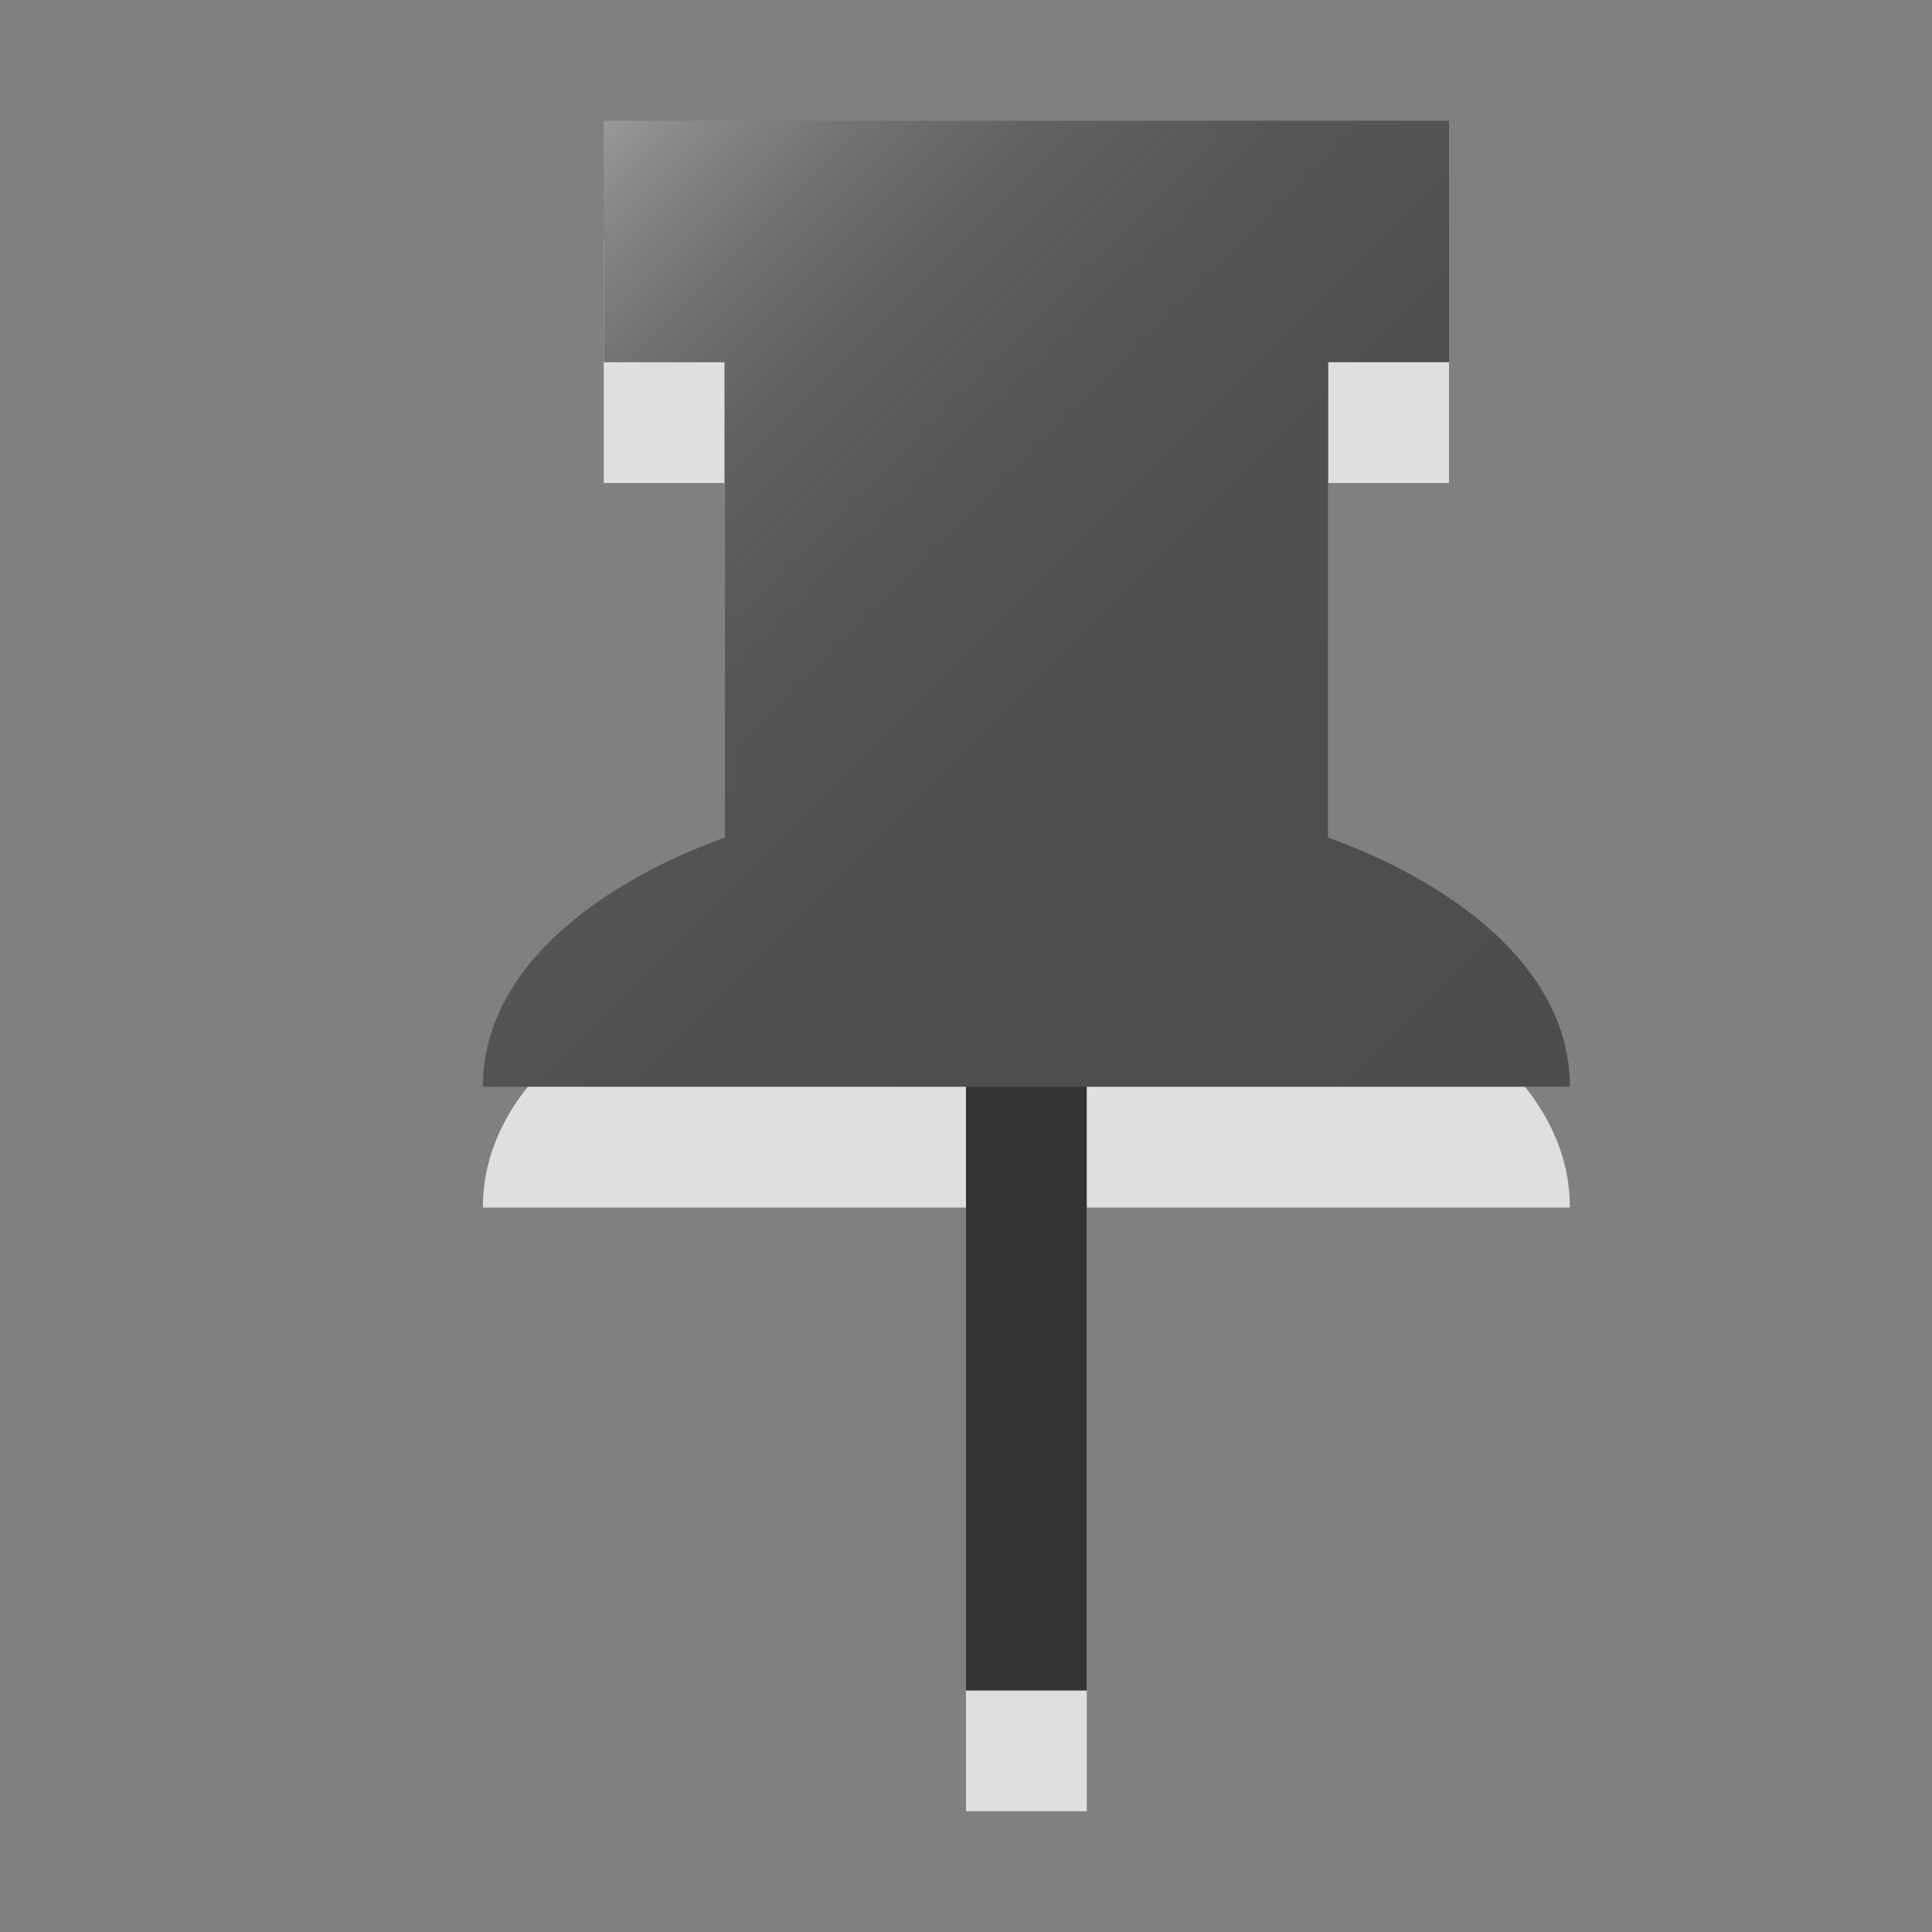 <?xml version="1.0" encoding="utf-8"?>
<!-- Generator: Adobe Illustrator 15.0.0, SVG Export Plug-In . SVG Version: 6.00 Build 0)  -->
<!DOCTYPE svg PUBLIC "-//W3C//DTD SVG 1.1//EN" "http://www.w3.org/Graphics/SVG/1.1/DTD/svg11.dtd">
<svg version="1.1" xmlns="http://www.w3.org/2000/svg" xmlns:xlink="http://www.w3.org/1999/xlink" x="0px" y="0px" width="16px"
	 height="16px" viewBox="0 0 16 16" enable-background="new 0 0 16 16" xml:space="preserve">
<rect x="0" y="0" width="16" height="16" fill="#808080" stroke="none"/>
<g id="Layer_1">
</g>
<g id="Layer_2">
	<g display="none">
		<path display="inline" fill="#B3B3B3" d="M15,3c0-1.104-0.896-2-2-2H2C0.896,1,0,1.896,0,3v11c0,1.104,0.896,2,2,2h11
			c1.104,0,2-0.896,2-2V3z"/>
		<path display="inline" fill="none" stroke="#999999" stroke-miterlimit="10" d="M0.5,13.5c0,1.104,0.896,2,2,2h11
			c1.104,0,2-0.896,2-2v-11c0-1.104-0.896-2-2-2h-11c-1.104,0-2,0.896-2,2V13.5z"/>
	</g>
	<g display="none">
		<g display="inline" opacity="0.75">
			<line fill="none" stroke="#FFFFFF" stroke-miterlimit="10" x1="1" y1="8.5" x2="13" y2="8.5"/>
			<path fill="#FFFFFF" d="M12,12h2V5h-2v1H8.063C7.701,5,7,3.998,6,3.998v9.003C7,13.001,7.701,12,8.063,11H12V12z"/>
		</g>
		<g display="inline">
			<g>
				<line fill="none" stroke="#333333" stroke-miterlimit="10" x1="1" y1="7.5" x2="13" y2="7.5"/>
				
					<linearGradient id="SVGID_1_" gradientUnits="userSpaceOnUse" x1="203.502" y1="451.503" x2="211.502" y2="459.503" gradientTransform="matrix(0 1 -1 0 465.002 -200.002)">
					<stop  offset="0" style="stop-color:#999999"/>
					<stop  offset="0.049" style="stop-color:#888888"/>
					<stop  offset="0.133" style="stop-color:#727272"/>
					<stop  offset="0.232" style="stop-color:#616161"/>
					<stop  offset="0.354" style="stop-color:#565656"/>
					<stop  offset="0.525" style="stop-color:#4F4F4F"/>
					<stop  offset="1" style="stop-color:#4D4D4D"/>
				</linearGradient>
				<path fill="url(#SVGID_1_)" d="M12,11h2V4h-2v1H8.063C7.701,4,7,2.998,6,2.998v9.003C7,12.001,7.701,11,8.063,10H12V11z"/>
			</g>
		</g>
	</g>
	<g>
		<g opacity="0.75">
			<line fill="none" stroke="#FFFFFF" stroke-miterlimit="10" x1="8.5" y1="15" x2="8.5" y2="3"/>
			<path fill="#FFFFFF" d="M12,4V2H5v2h1v3.937C5,8.298,3.999,9,3.999,10h9.002C13.001,9,12,8.298,11,7.937V4H12z"/>
		</g>
		<g>
			<g>
				<line fill="none" stroke="#333333" stroke-miterlimit="10" x1="8.5" y1="14" x2="8.5" y2="2"/>
				
					<linearGradient id="SVGID_2_" gradientUnits="userSpaceOnUse" x1="204.502" y1="451.504" x2="212.502" y2="459.504" gradientTransform="matrix(1 0 0 1 -200.002 -450.003)">
					<stop  offset="0" style="stop-color:#999999"/>
					<stop  offset="0.049" style="stop-color:#888888"/>
					<stop  offset="0.133" style="stop-color:#727272"/>
					<stop  offset="0.232" style="stop-color:#616161"/>
					<stop  offset="0.354" style="stop-color:#565656"/>
					<stop  offset="0.525" style="stop-color:#4F4F4F"/>
					<stop  offset="1" style="stop-color:#4D4D4D"/>
				</linearGradient>
				<path fill="url(#SVGID_2_)" d="M12,3V1H5v2h1v3.937C5,7.298,3.999,8,3.999,9h9.002C13.001,8,12,7.298,11,6.937V3H12z"/>
			</g>
		</g>
	</g>
</g>
</svg>
